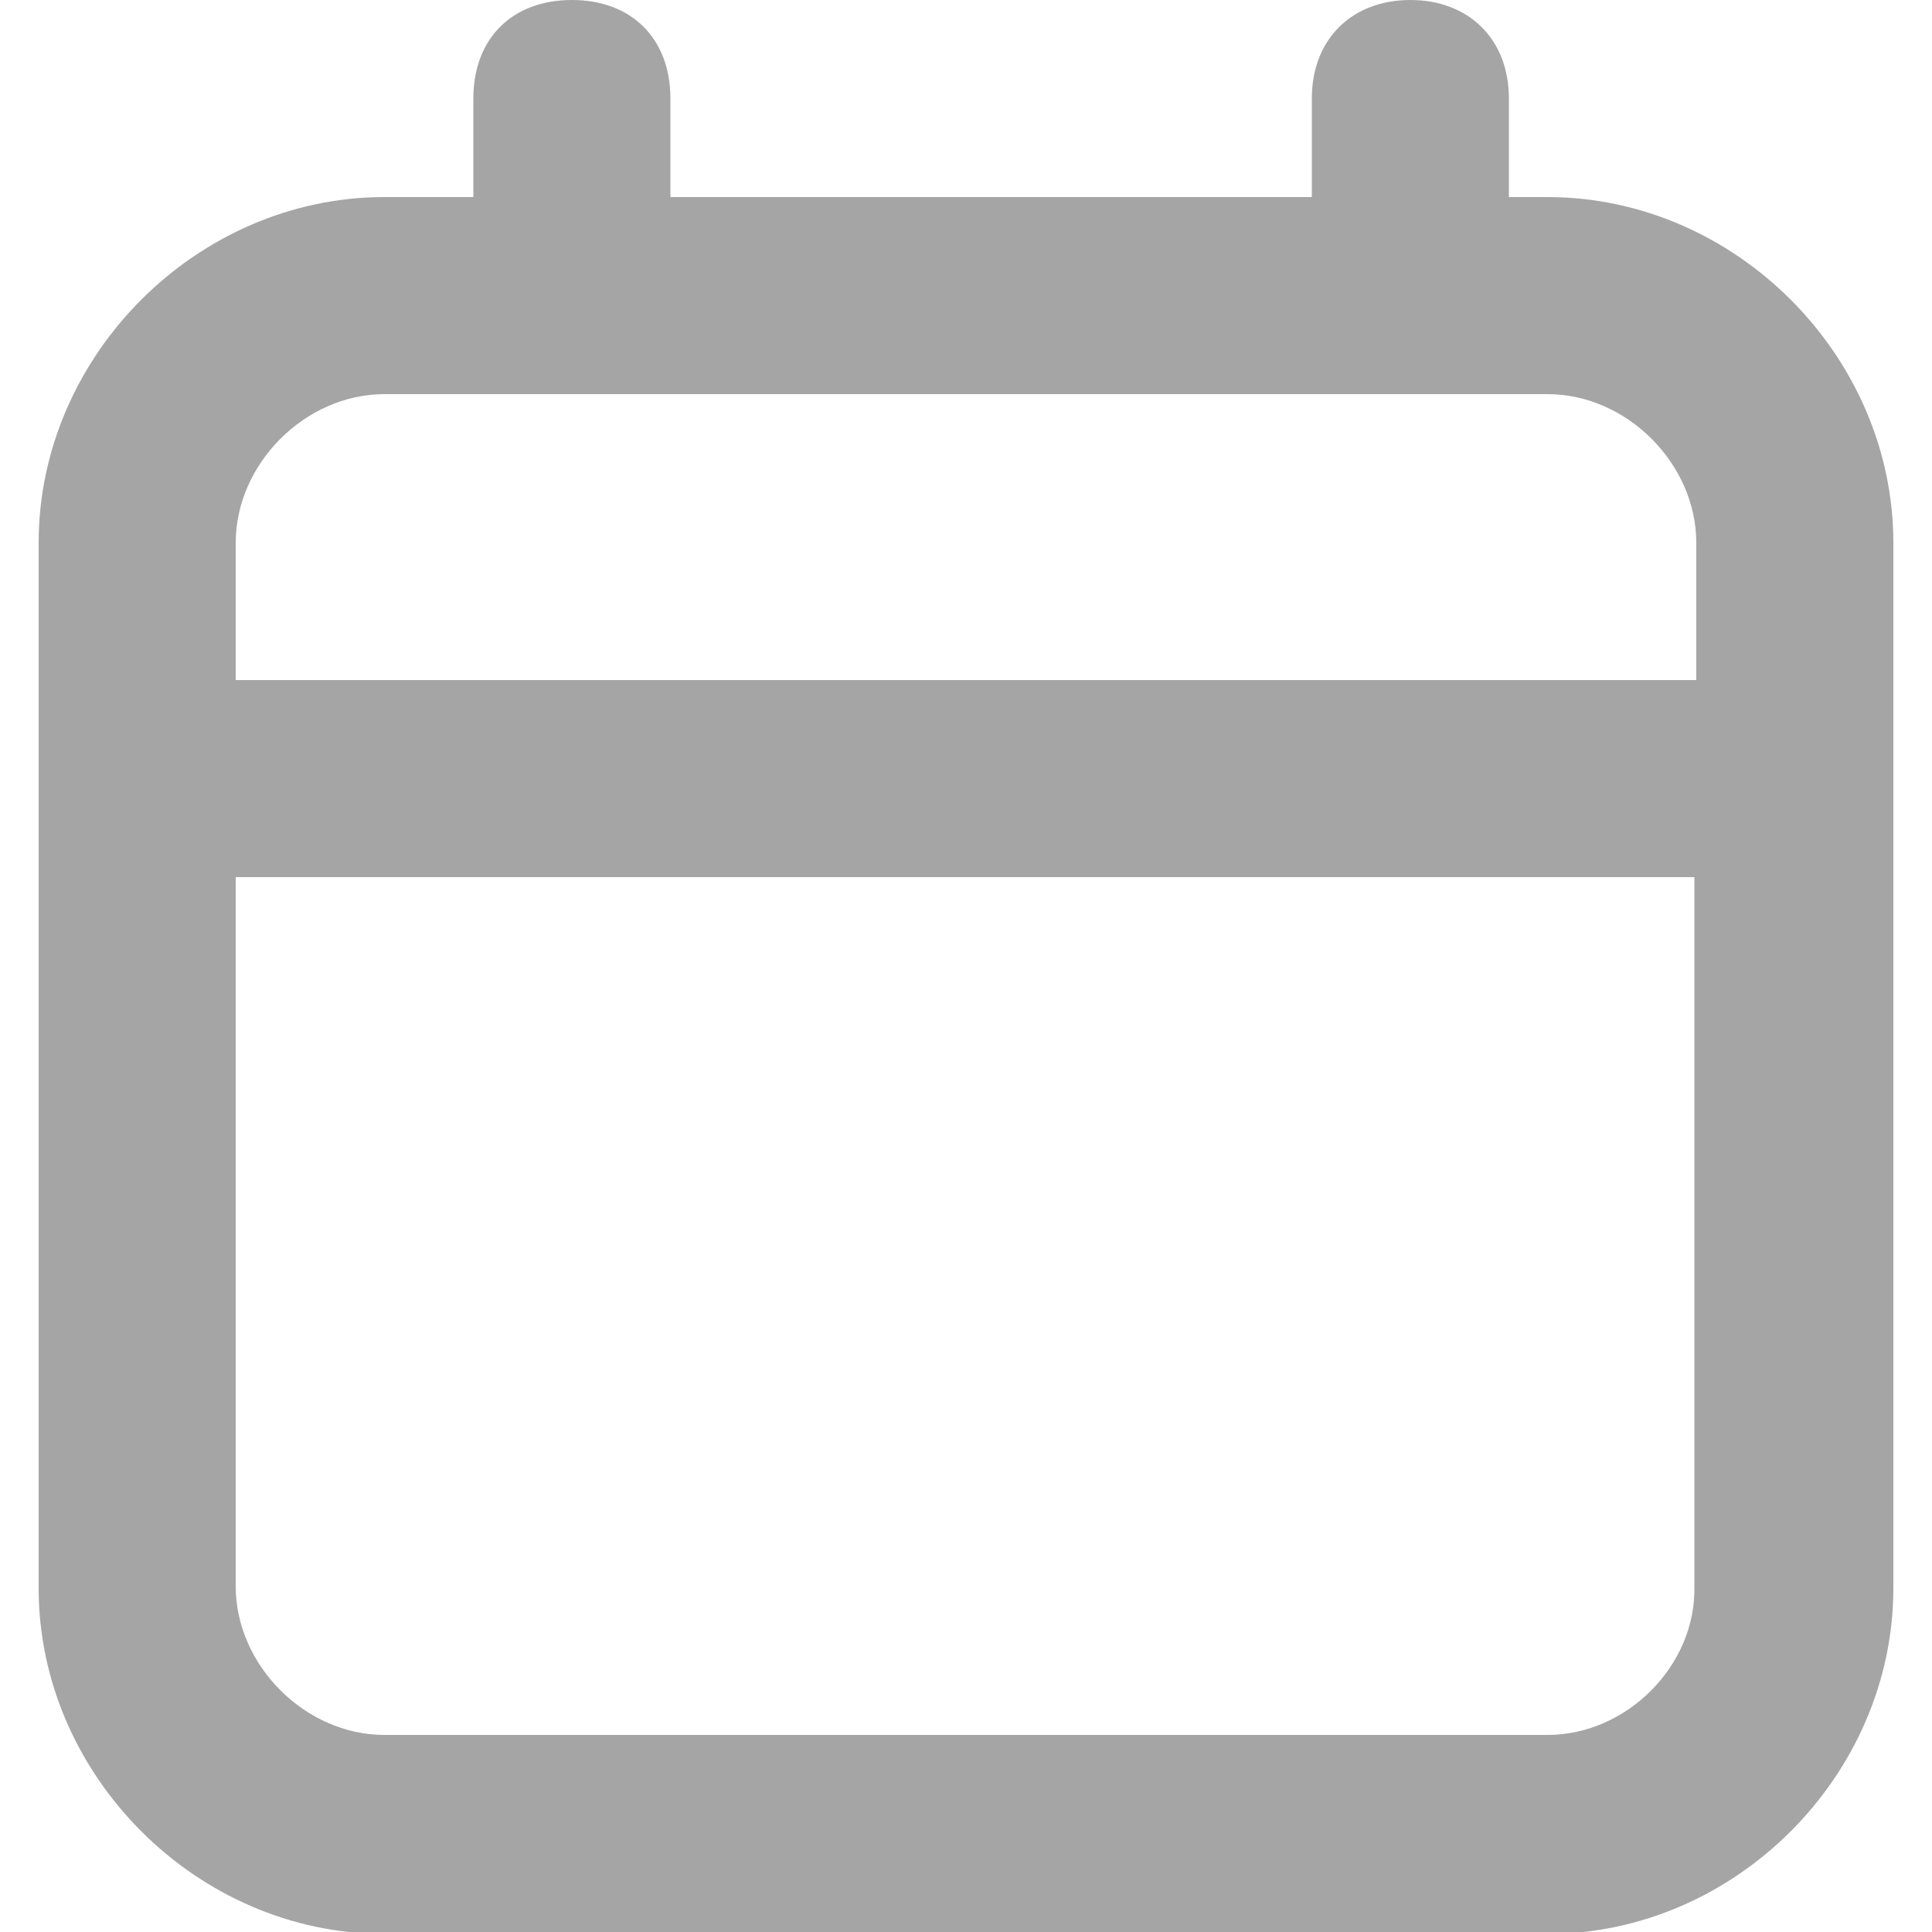 <svg width="36" height="36" viewBox="0 0 36 36" fill="none" xmlns="http://www.w3.org/2000/svg">
<path d="M28.836 3.672H28.116V1.836C28.116 0.72 27.36 0 26.28 0C25.2 0 24.444 0.72 24.444 1.836V3.672H12.492V1.836C12.492 0.72 11.772 0 10.656 0C9.54 0 8.82 0.72 8.82 1.836V3.672H7.164C3.672 3.672 0.72 6.624 0.72 10.116V29.592C0.72 33.084 3.672 36.036 7.164 36.036H28.836C32.328 36.036 35.28 33.084 35.28 29.592V10.116C35.28 6.624 32.328 3.672 28.836 3.672ZM7.164 7.344H28.836C30.312 7.344 31.608 8.64 31.608 10.116V12.672H4.392V10.116C4.392 8.64 5.688 7.344 7.164 7.344ZM28.836 32.328H7.164C5.688 32.328 4.392 31.032 4.392 29.556V16.344H31.572V29.556C31.608 31.032 30.312 32.328 28.836 32.328Z" fill="#A5A5A5"/>
</svg>

